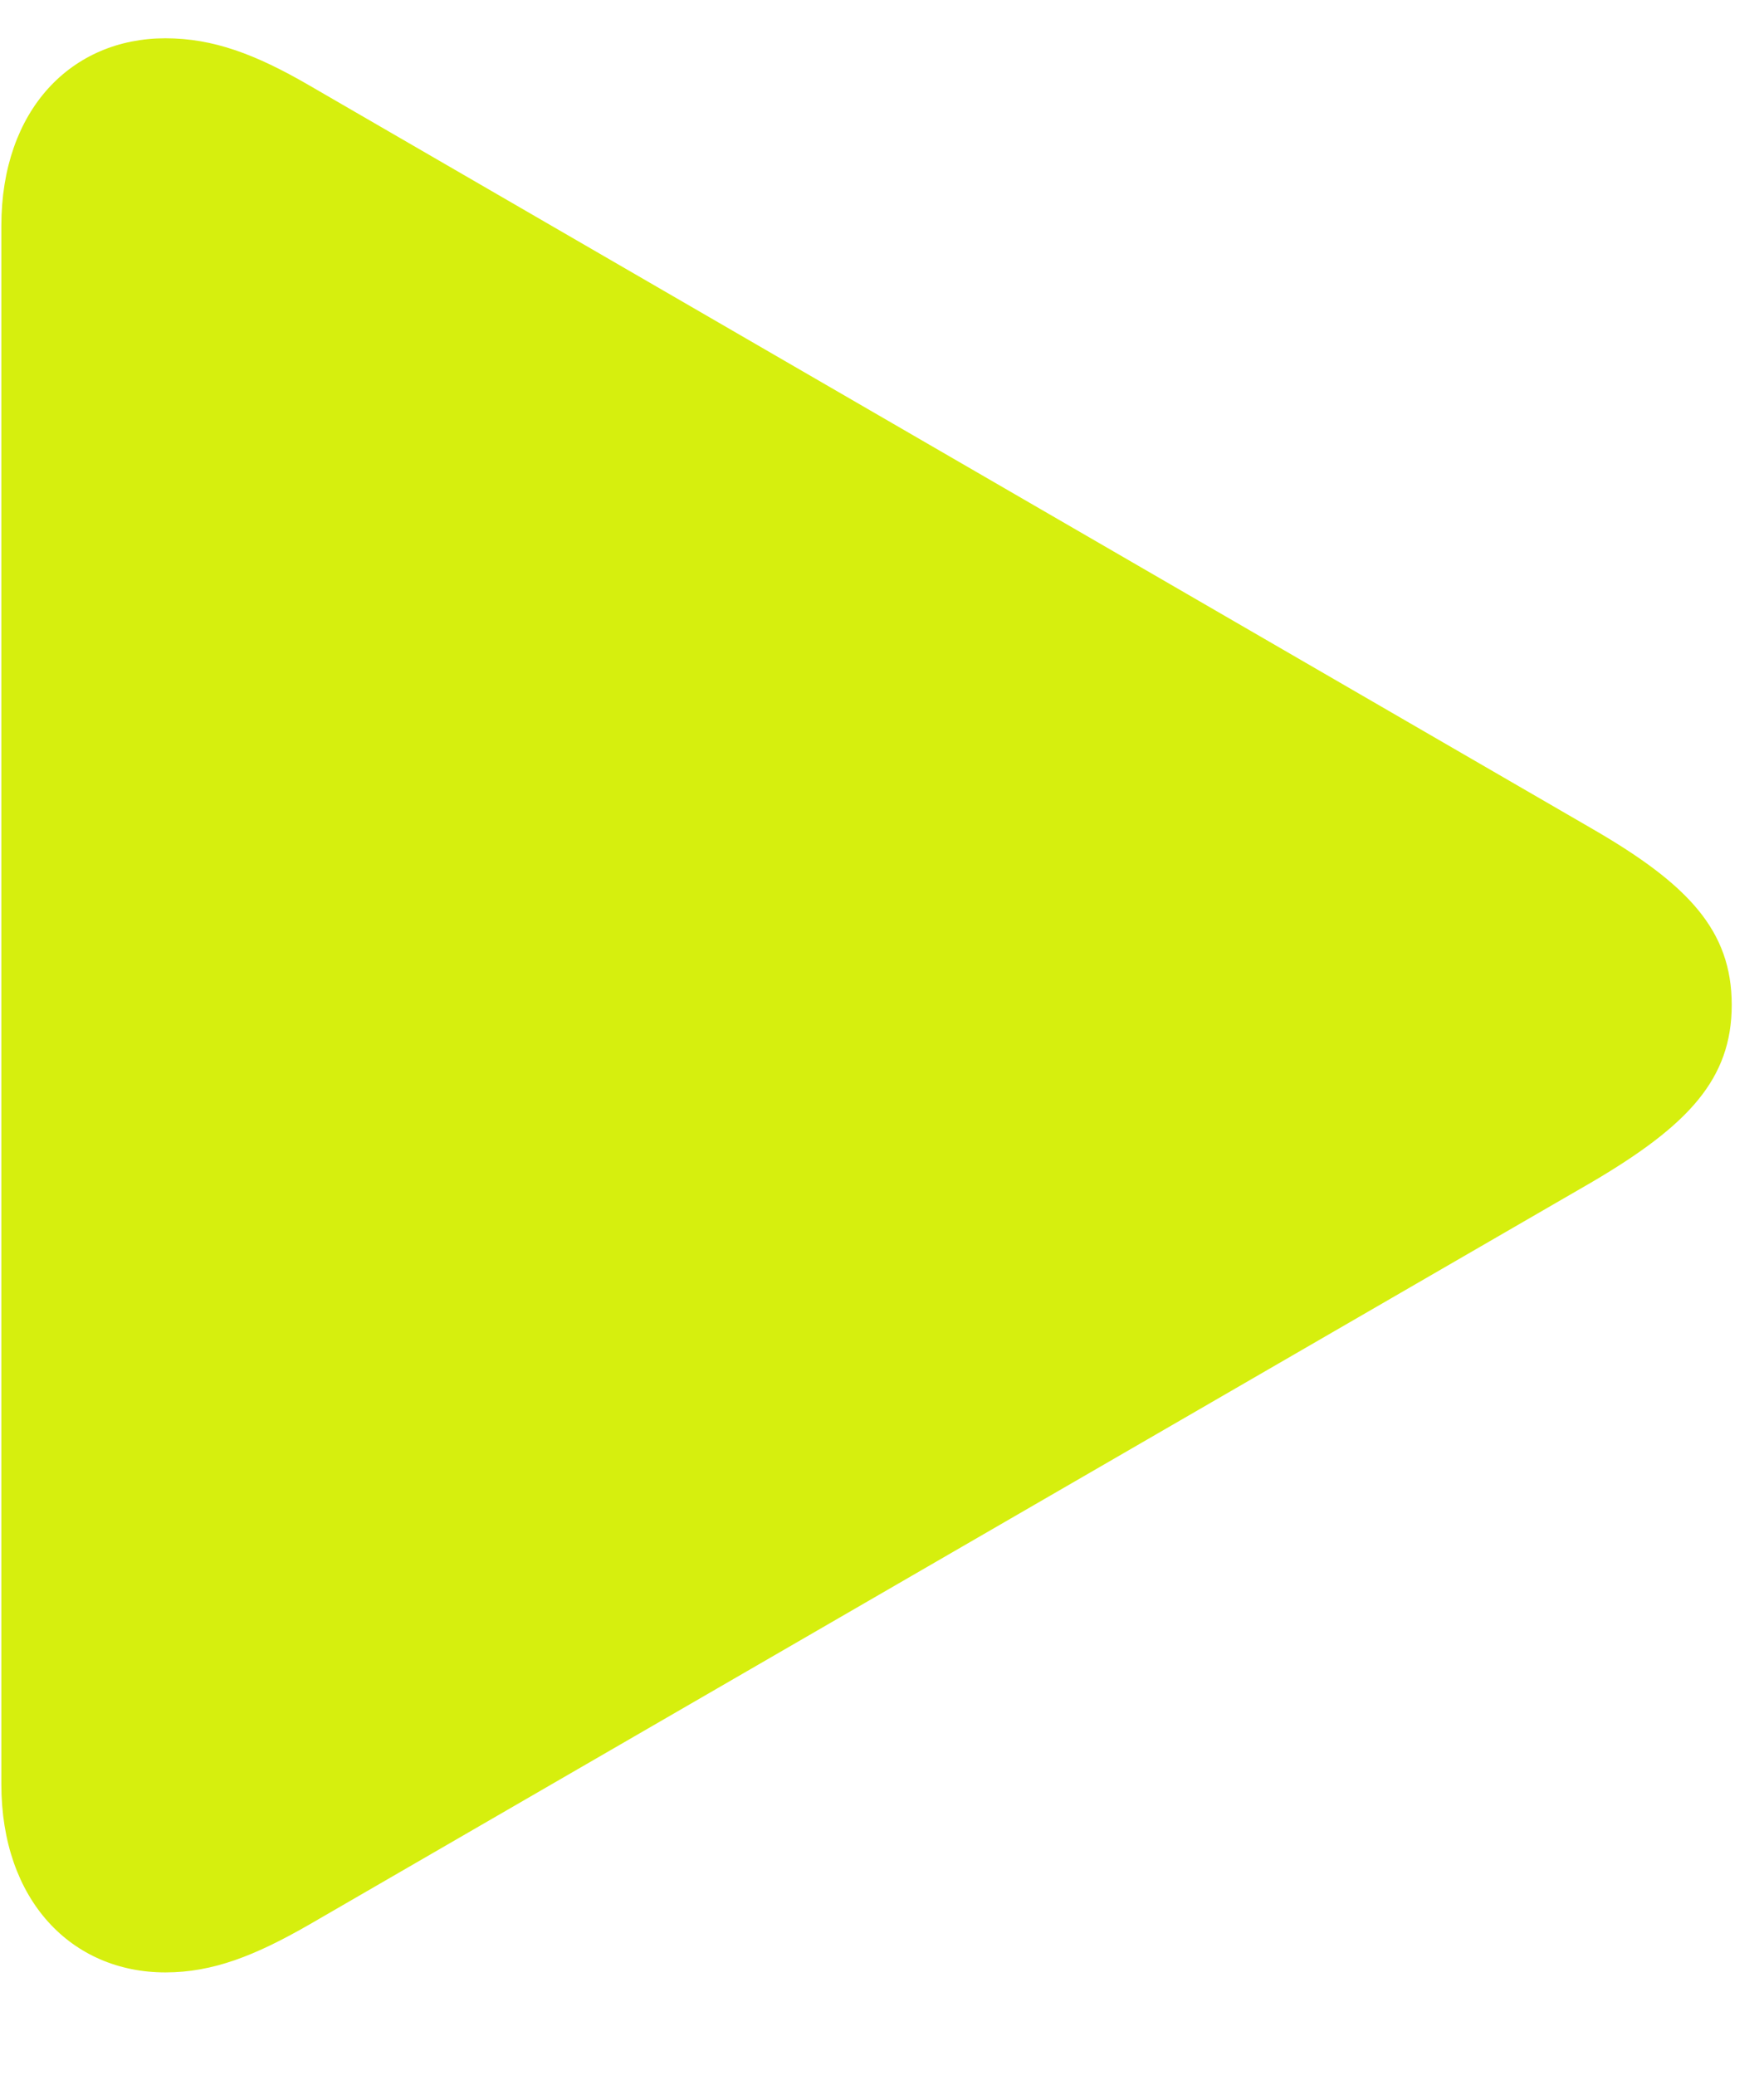 <svg width="17" height="20" viewBox="0 0 17 20" fill="none" xmlns="http://www.w3.org/2000/svg">
<path d="M1.594 19.01C2.054 19.01 2.461 18.847 2.977 18.551L15.35 11.388C16.271 10.845 16.689 10.399 16.689 9.685C16.689 8.97 16.271 8.524 15.35 7.991L2.977 0.821C2.461 0.522 2.054 0.369 1.594 0.369C0.691 0.369 0.013 1.055 0.013 2.177V17.196C0.013 18.317 0.691 19.01 1.594 19.01Z" fill="#D6EF0E"/>
</svg>
